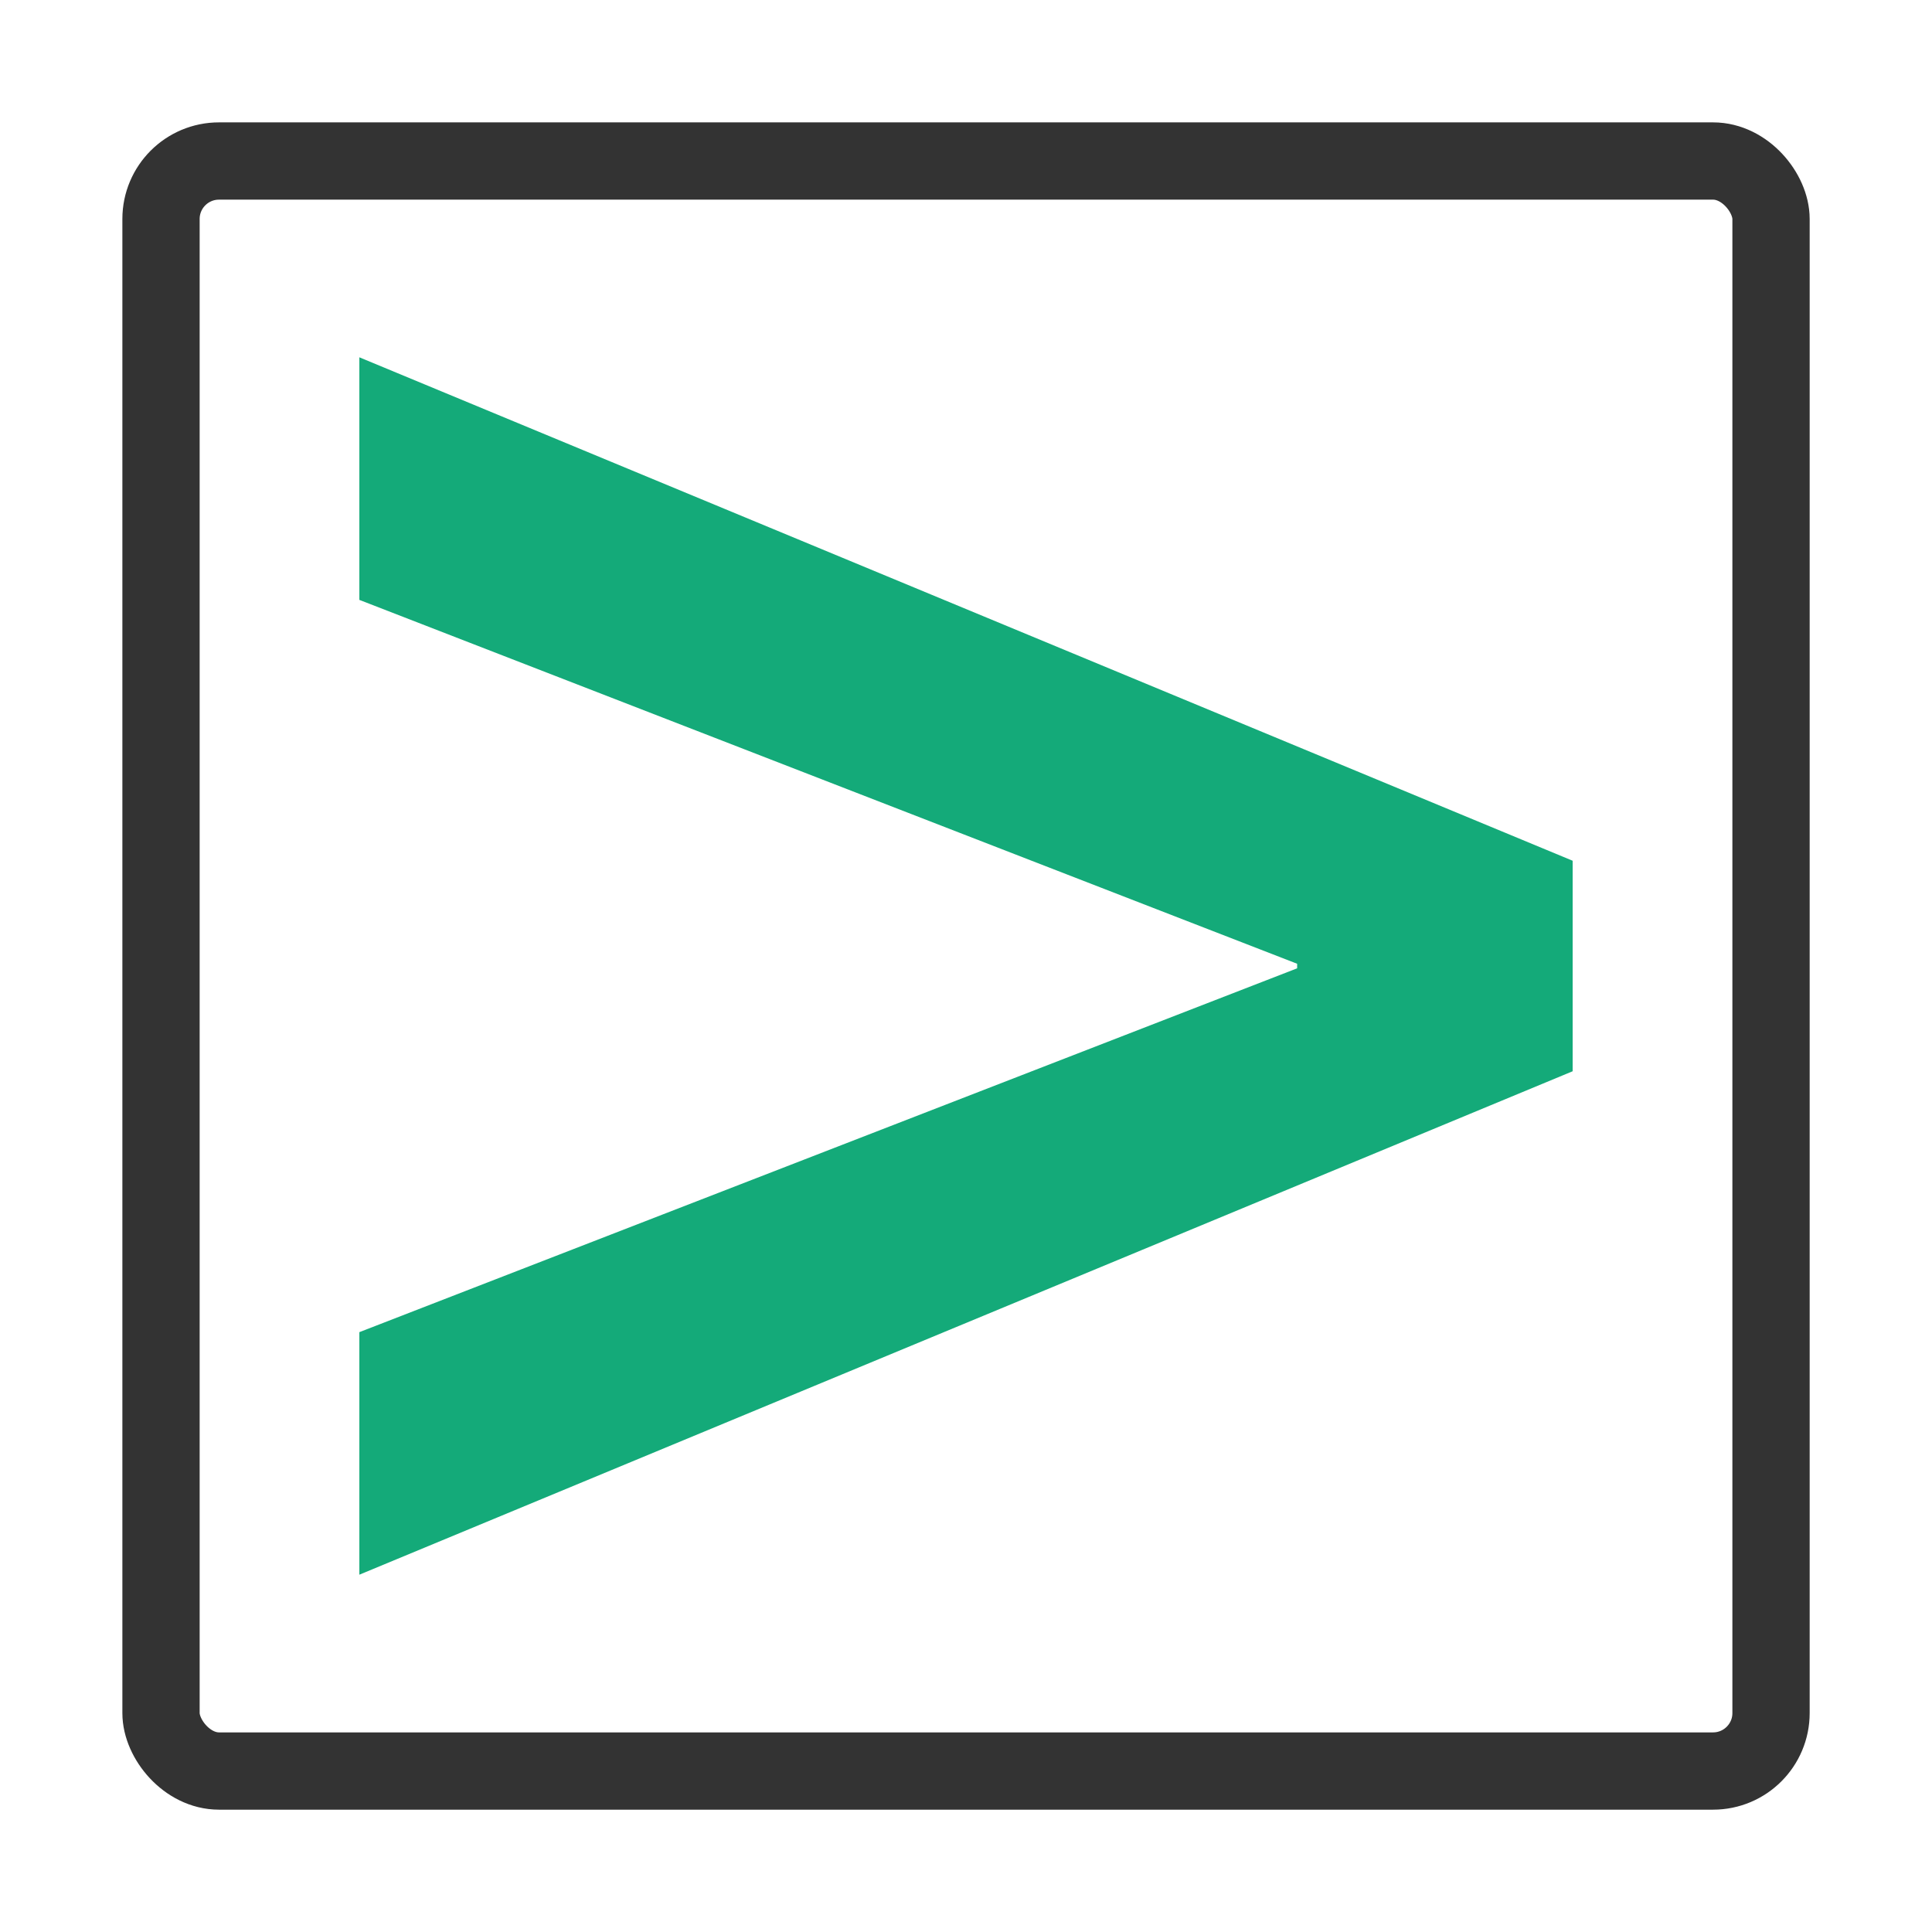 <svg xmlns="http://www.w3.org/2000/svg" width="500" height="500" viewBox="0 0 500 500"><defs><style>.a{fill:none;stroke:#333;stroke-miterlimit:10;stroke-width:20px;}.b{fill:#14aa79;}</style></defs><title>Zeichenfläche 1</title><rect class="a" x="41.67" y="41.67" width="416.67" height="416.67" rx="15" ry="15"/><path class="b" d="M407,277.24,93,407.53V344.76l242.7-94.16v-1.18L93,155.25V92.47L407,222.76Z"/></svg>